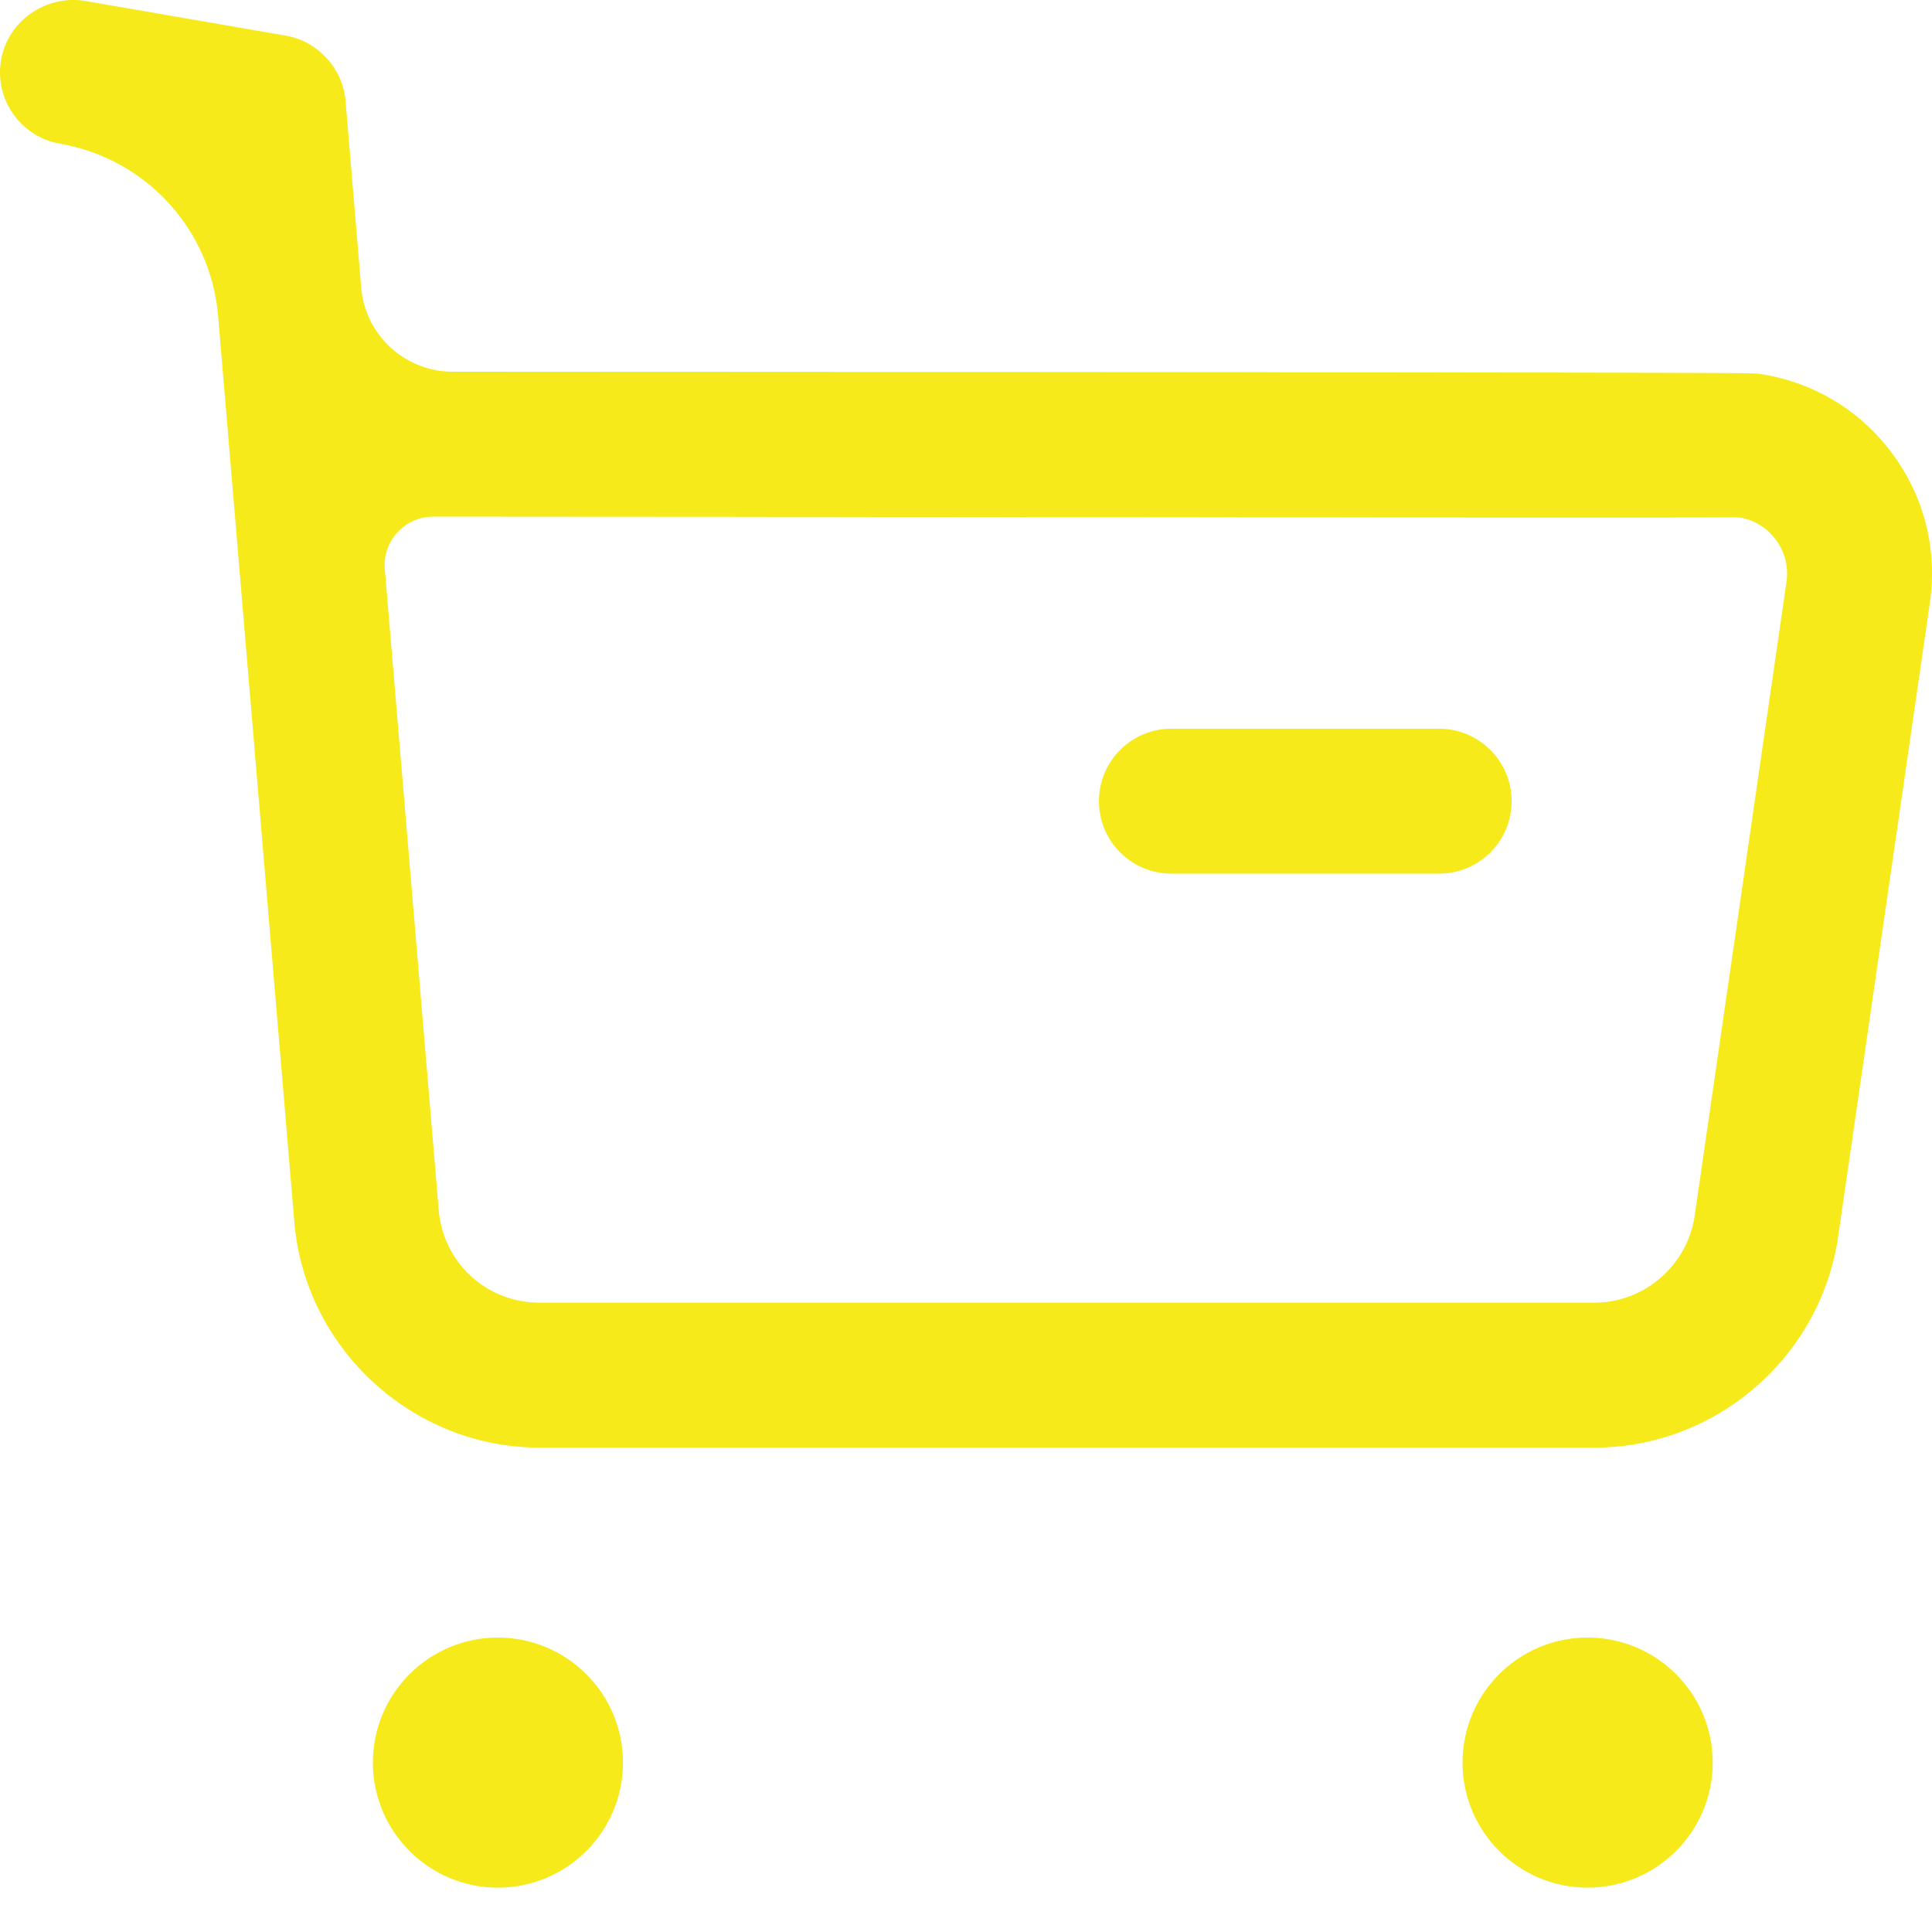 <svg width="22" height="22" viewBox="0 0 22 22" fill="none" xmlns="http://www.w3.org/2000/svg">
<path fill-rule="evenodd" clip-rule="evenodd" d="M5.669 18.647C6.455 18.647 7.094 19.285 7.094 20.071C7.094 20.856 6.455 21.495 5.669 21.495C4.884 21.495 4.246 20.856 4.246 20.071C4.246 19.285 4.884 18.647 5.669 18.647ZM18.078 18.647C18.864 18.647 19.503 19.285 19.503 20.071C19.503 20.856 18.864 21.495 18.078 21.495C17.292 21.495 16.654 20.856 16.654 20.071C16.654 19.285 17.292 18.647 18.078 18.647ZM0.966 0.01L3.254 0.406C3.622 0.471 3.903 0.777 3.935 1.151L4.113 3.274C4.158 3.816 4.611 4.232 5.154 4.233C5.311 4.233 5.466 4.233 5.62 4.233L7.385 4.234C7.525 4.234 7.665 4.234 7.802 4.234L9.751 4.235C9.873 4.235 9.994 4.235 10.113 4.235L11.479 4.236C11.587 4.236 11.694 4.236 11.799 4.236L13 4.237C13.095 4.237 13.189 4.237 13.281 4.237L14.328 4.238C14.41 4.238 14.492 4.238 14.572 4.239L15.26 4.239C15.333 4.239 15.405 4.239 15.476 4.239L16.273 4.24C16.335 4.24 16.396 4.241 16.456 4.241L17.129 4.242C17.181 4.242 17.232 4.242 17.282 4.242L17.71 4.242C17.755 4.243 17.799 4.243 17.842 4.243L18.318 4.244C18.355 4.244 18.39 4.244 18.425 4.244L18.719 4.245C18.749 4.245 18.779 4.245 18.808 4.245L19.122 4.246C19.145 4.246 19.168 4.246 19.191 4.246L19.375 4.247C19.394 4.247 19.412 4.247 19.43 4.247L19.616 4.248C19.63 4.248 19.643 4.248 19.656 4.248L19.758 4.249C19.767 4.249 19.777 4.249 19.786 4.249L19.86 4.25C19.867 4.25 19.873 4.25 19.88 4.251L19.93 4.251C19.934 4.251 19.939 4.251 19.943 4.252L19.975 4.252C19.977 4.252 19.98 4.253 19.983 4.253L20.006 4.254C20.007 4.254 20.008 4.254 20.009 4.254C20.02 4.255 20.022 4.255 20.023 4.255C20.636 4.344 21.175 4.665 21.542 5.157C21.91 5.649 22.064 6.255 21.976 6.862L20.932 14.076C20.735 15.449 19.543 16.484 18.157 16.484H6.143C4.695 16.484 3.468 15.353 3.351 13.907L2.484 3.6C2.401 2.612 1.662 1.806 0.685 1.637C0.235 1.558 -0.065 1.132 0.012 0.683C0.091 0.233 0.526 -0.06 0.966 0.01ZM4.934 5.883C4.61 5.882 4.355 6.159 4.382 6.482L4.995 13.771C5.043 14.379 5.54 14.834 6.146 14.834H18.154C18.727 14.834 19.217 14.407 19.298 13.841L20.343 6.626C20.368 6.454 20.325 6.283 20.22 6.144C20.128 6.02 19.998 5.934 19.849 5.9C19.812 5.892 19.774 5.89 19.737 5.891L19.617 5.891C19.592 5.892 19.565 5.892 19.535 5.892L18.912 5.893C18.859 5.893 18.804 5.893 18.748 5.893L17.282 5.893C17.201 5.893 17.117 5.893 17.033 5.893L15.361 5.892C15.26 5.892 15.159 5.891 15.057 5.891L14.111 5.891C14.003 5.891 13.894 5.89 13.785 5.89L12.783 5.889C12.67 5.889 12.556 5.889 12.442 5.889L11.751 5.889C11.636 5.888 11.519 5.888 11.403 5.888L10.349 5.887C10.232 5.887 10.114 5.887 9.997 5.887L9.292 5.886C9.175 5.886 9.058 5.886 8.941 5.886L8.242 5.885C8.126 5.885 8.011 5.885 7.896 5.885L6.872 5.884C6.76 5.884 6.648 5.884 6.537 5.884L5.244 5.883C5.14 5.883 5.036 5.883 4.934 5.883ZM16.388 8.298C16.843 8.298 17.213 8.668 17.213 9.123C17.213 9.579 16.843 9.948 16.388 9.948H13.338C12.882 9.948 12.514 9.579 12.514 9.123C12.514 8.668 12.882 8.298 13.338 8.298H16.388Z" fill="#F6EA1A"/>
</svg>
